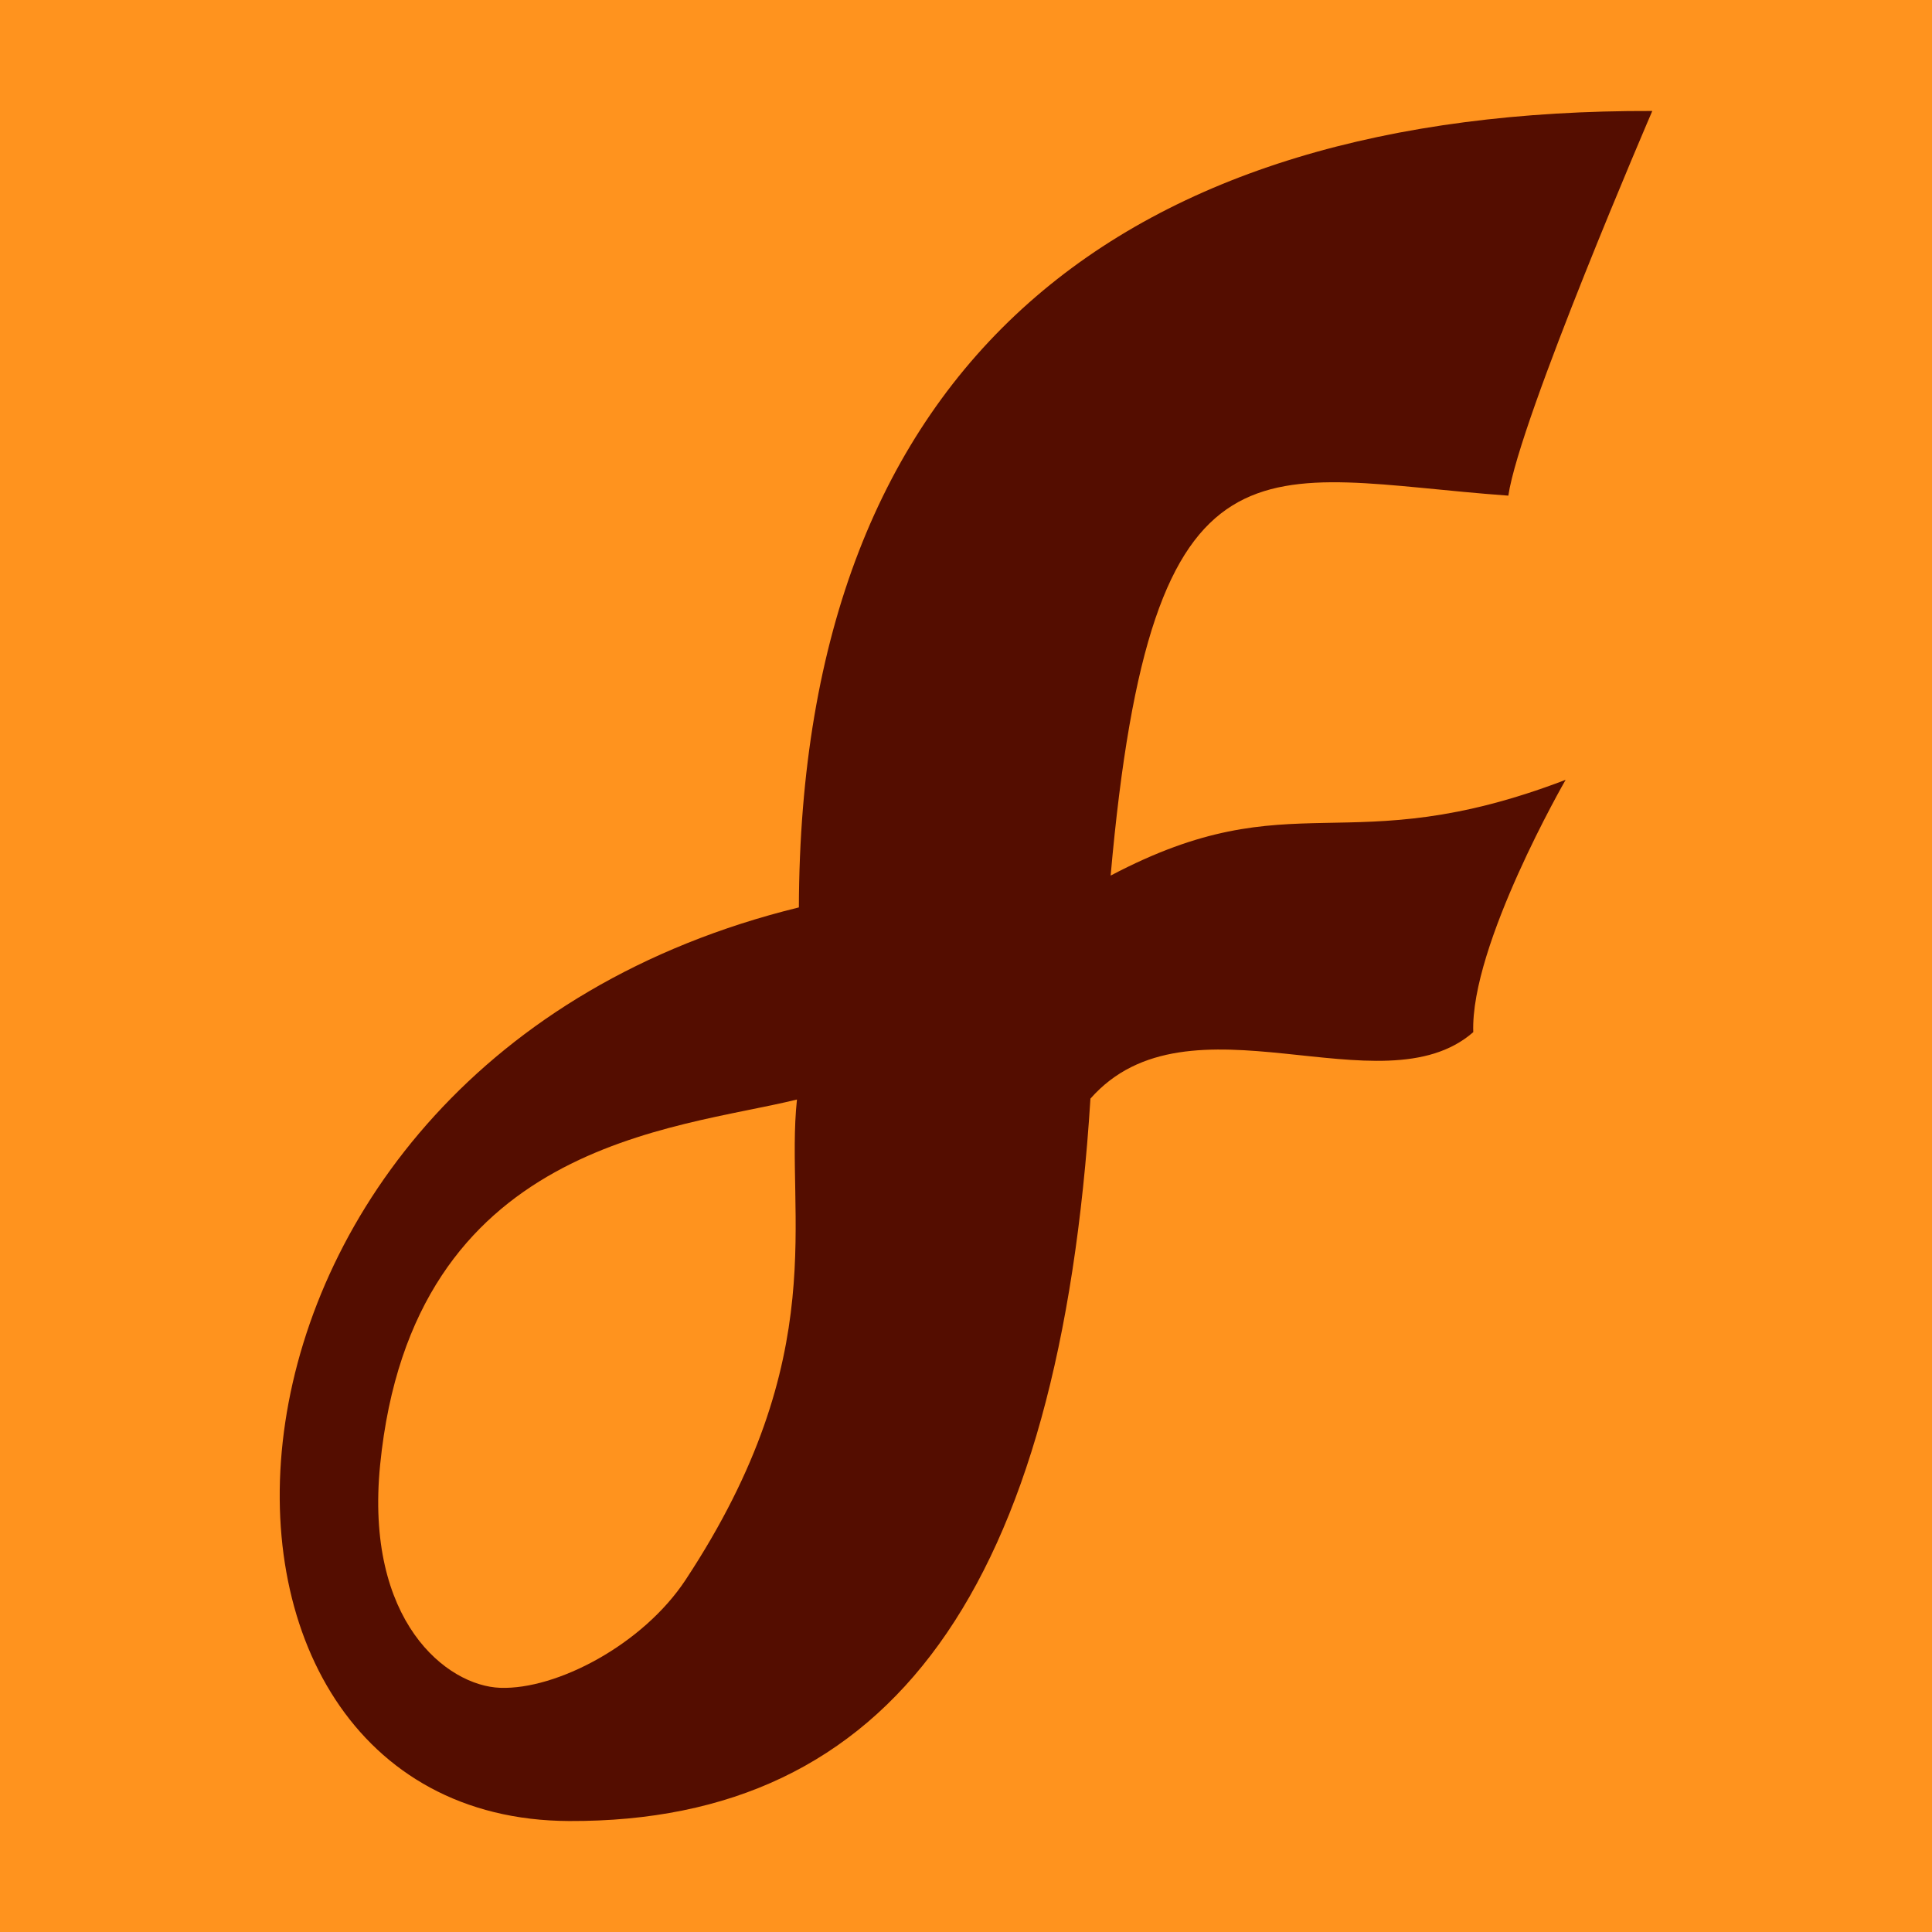 <?xml version="1.0" encoding="utf-8"?>
<svg x="0pt" y="0pt" width="800pt" height="800pt" viewBox="0 0 800 800" xmlns="http://www.w3.org/2000/svg" xmlns:xlink="http://www.w3.org/1999/xlink">
  <defs>
    <title>Path</title>
    <g id="1">
      <defs>
        <path id="2" d="M0,0 C0,0,800,0,800,0 C800,0,800,800,800,800 C800,800,0,800,0,800 C0,800,0,0,0,0 z"/>
      </defs>
      <use xlink:href="#2" style="fill:#ff931e;fill-opacity:1;fill-rule:evenodd;opacity:1;stroke:none;"/>
    </g>
  </defs>
  <use xlink:href="#1"/>
  <defs>
    <title>Shape 3</title>
    <g id="3">
      <defs>
        <path id="4" d="M451.53,454.915 C492.202,408.735,572.107,460.533,610.047,427.393 C608.791,391.422,648.298,322.913,648.298,322.913 C556.93,357.834,536.173,322.354,459.893,362.564 C476.842,171.121,522.361,197.852,624.568,205.238 C629.245,173.444,684.176,45.953,684.176,45.953 C466.139,45.257,331.464,148.635,330.797,375.739 C67.505,440.268,58.712,753.31,235.656,754.048 C369.039,754.604,438.729,657.961,451.53,454.915 z"/>
      </defs>
      <use xlink:href="#4" style="fill:#540d00;fill-opacity:1;fill-rule:evenodd;opacity:1;stroke:none;"/>
    </g>
  </defs>
  <use xlink:href="#3"/>
  <defs>
    <title>Shape 3</title>
    <g id="5">
      <defs>
        <path id="6" d="M330.003,455.289 C324.94,502.82,345.406,560.856,283.896,654.174 C266.197,681.026,230.441,699.725,207.111,698.889 C185.085,698.1,150.946,671.369,157.408,606.529 C170.743,472.718,279.409,467.781,330.003,455.289 z"/>
      </defs>
      <use xlink:href="#6" style="fill:#ff931e;fill-opacity:1;fill-rule:nonzero;opacity:1;stroke:none;"/>
    </g>
  </defs>
  <use xlink:href="#5"/>
</svg>
